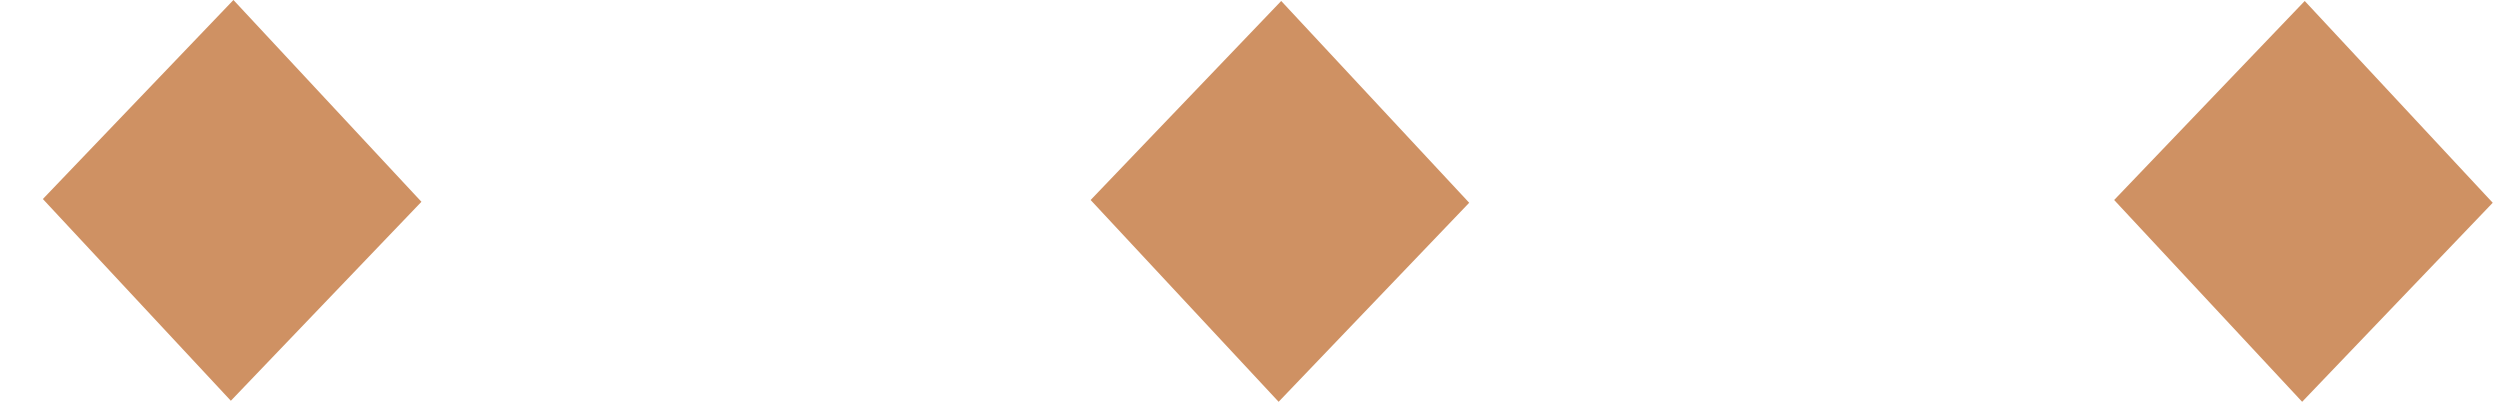 <svg xmlns="http://www.w3.org/2000/svg" width="56" height="9" viewBox="0 0 56 9" fill="none">
<path d="M5.229 -1.34019e-05L9.44 4.52L5.171 8.977L0.96 4.458L5.229 -1.34019e-05Z" fill="#CF9163"/>
<path d="M28.699 0.022L32.91 4.542L28.641 9L24.43 4.48L28.699 0.022Z" fill="#CF9163"/>
<path d="M51.626 0.022L55.837 4.542L51.568 9L47.357 4.48L51.626 0.022Z" fill="#CF9163"/>
</svg>